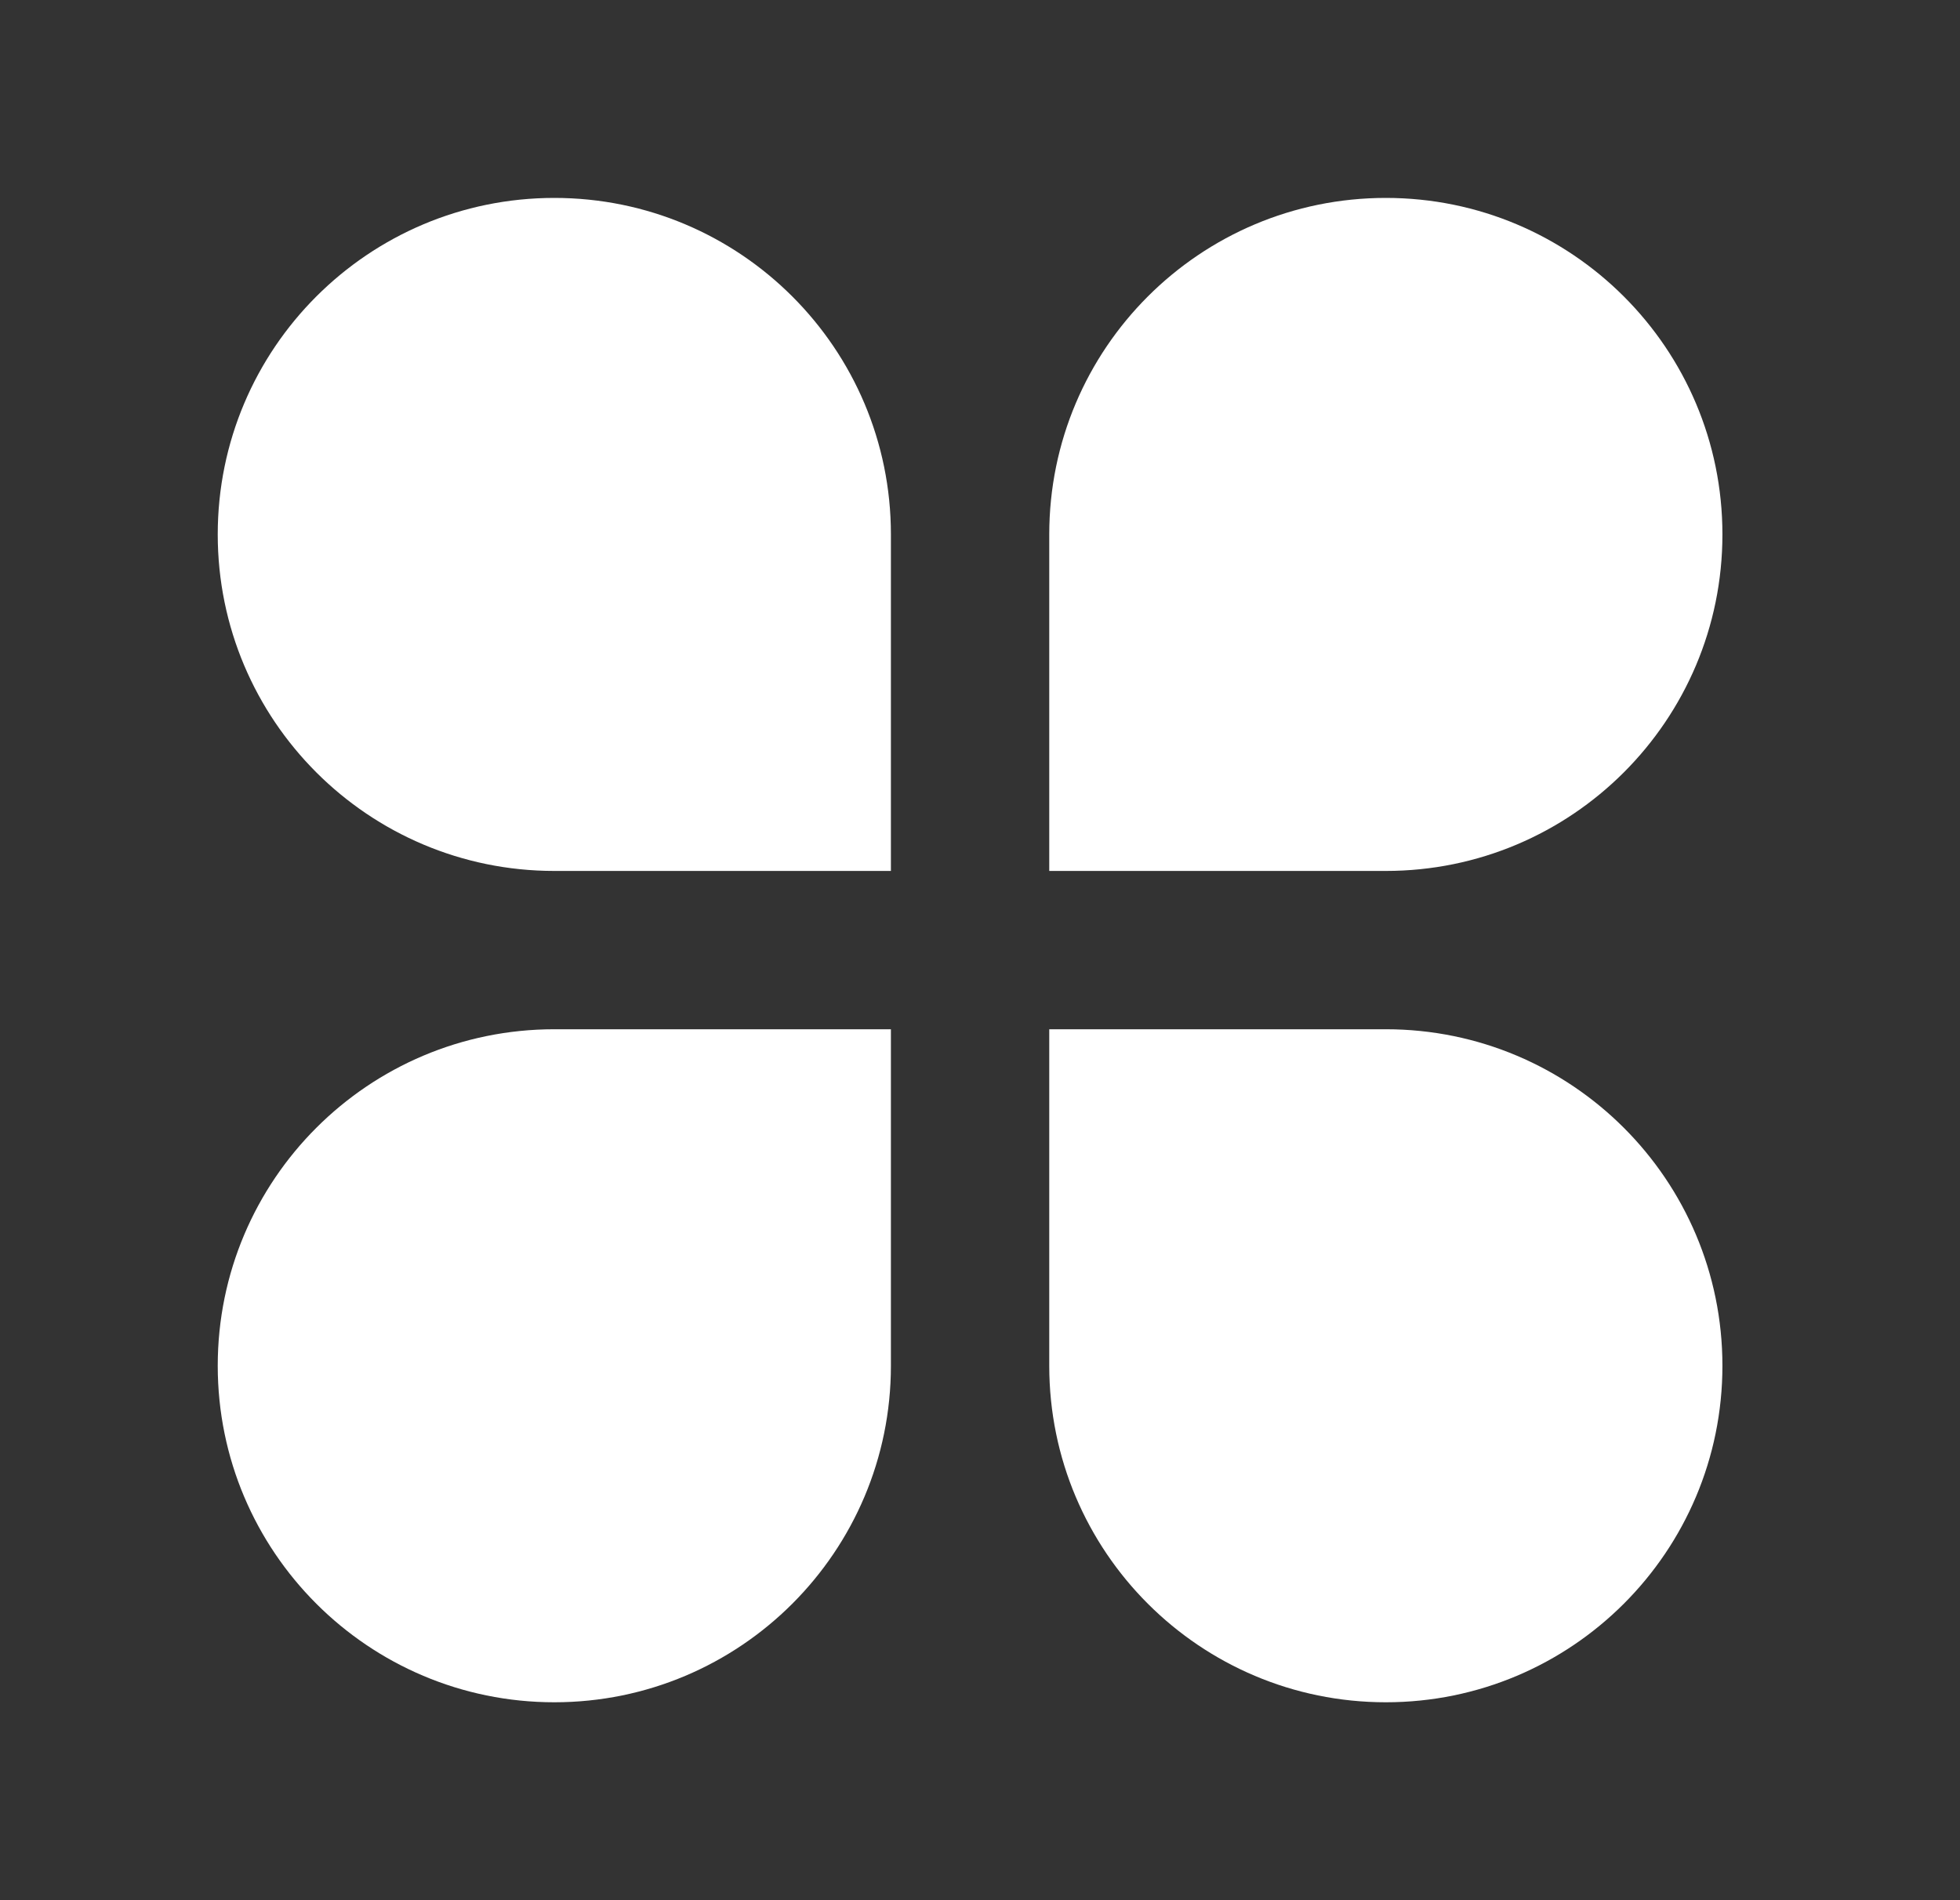 <?xml version="1.0" encoding="UTF-8"?>
<svg width="33px" height="32px" viewBox="0 0 33 32" version="1.1" xmlns="http://www.w3.org/2000/svg" xmlns:xlink="http://www.w3.org/1999/xlink">
    <rect x="0" y="0" width="33" height="32" fill="#333333" stroke="none"/>
    <title>切片</title>
    <g id="页面-1" stroke="none" stroke-width="1" fill="none" fill-rule="evenodd">
        <g id="00gurad" transform="translate(-449, -556)">
            <g id="编组" transform="translate(200, 540)">
                <g id="apps-fill" transform="translate(249.333, 16)">
                    <polygon id="路径" points="0 0 32 0 32 32 0 32"></polygon>
                    <path d="M9,3.333 C12.13,3.333 14.667,5.87 14.667,9 L14.667,14.667 L9,14.667 C5.87,14.667 3.333,12.13 3.333,9 C3.333,5.87 5.87,3.333 9,3.333 L9,3.333 Z M9,17.333 L14.667,17.333 L14.667,23 C14.667,26.13 12.13,28.667 9,28.667 C5.87,28.667 3.333,26.13 3.333,23 C3.333,19.87 5.87,17.333 9,17.333 Z M23,3.333 C26.13,3.333 28.667,5.87 28.667,9 C28.667,12.13 26.13,14.667 23,14.667 L17.333,14.667 L17.333,9 C17.333,5.87 19.87,3.333 23,3.333 Z M17.333,17.333 L23,17.333 C26.13,17.333 28.667,19.87 28.667,23 C28.667,26.13 26.13,28.667 23,28.667 C19.87,28.667 17.333,26.13 17.333,23 L17.333,17.333 Z" id="形状" fill="#FFFFFF" fill-rule="nonzero"></path>
                </g>
            </g>
        </g>
    </g>
</svg>